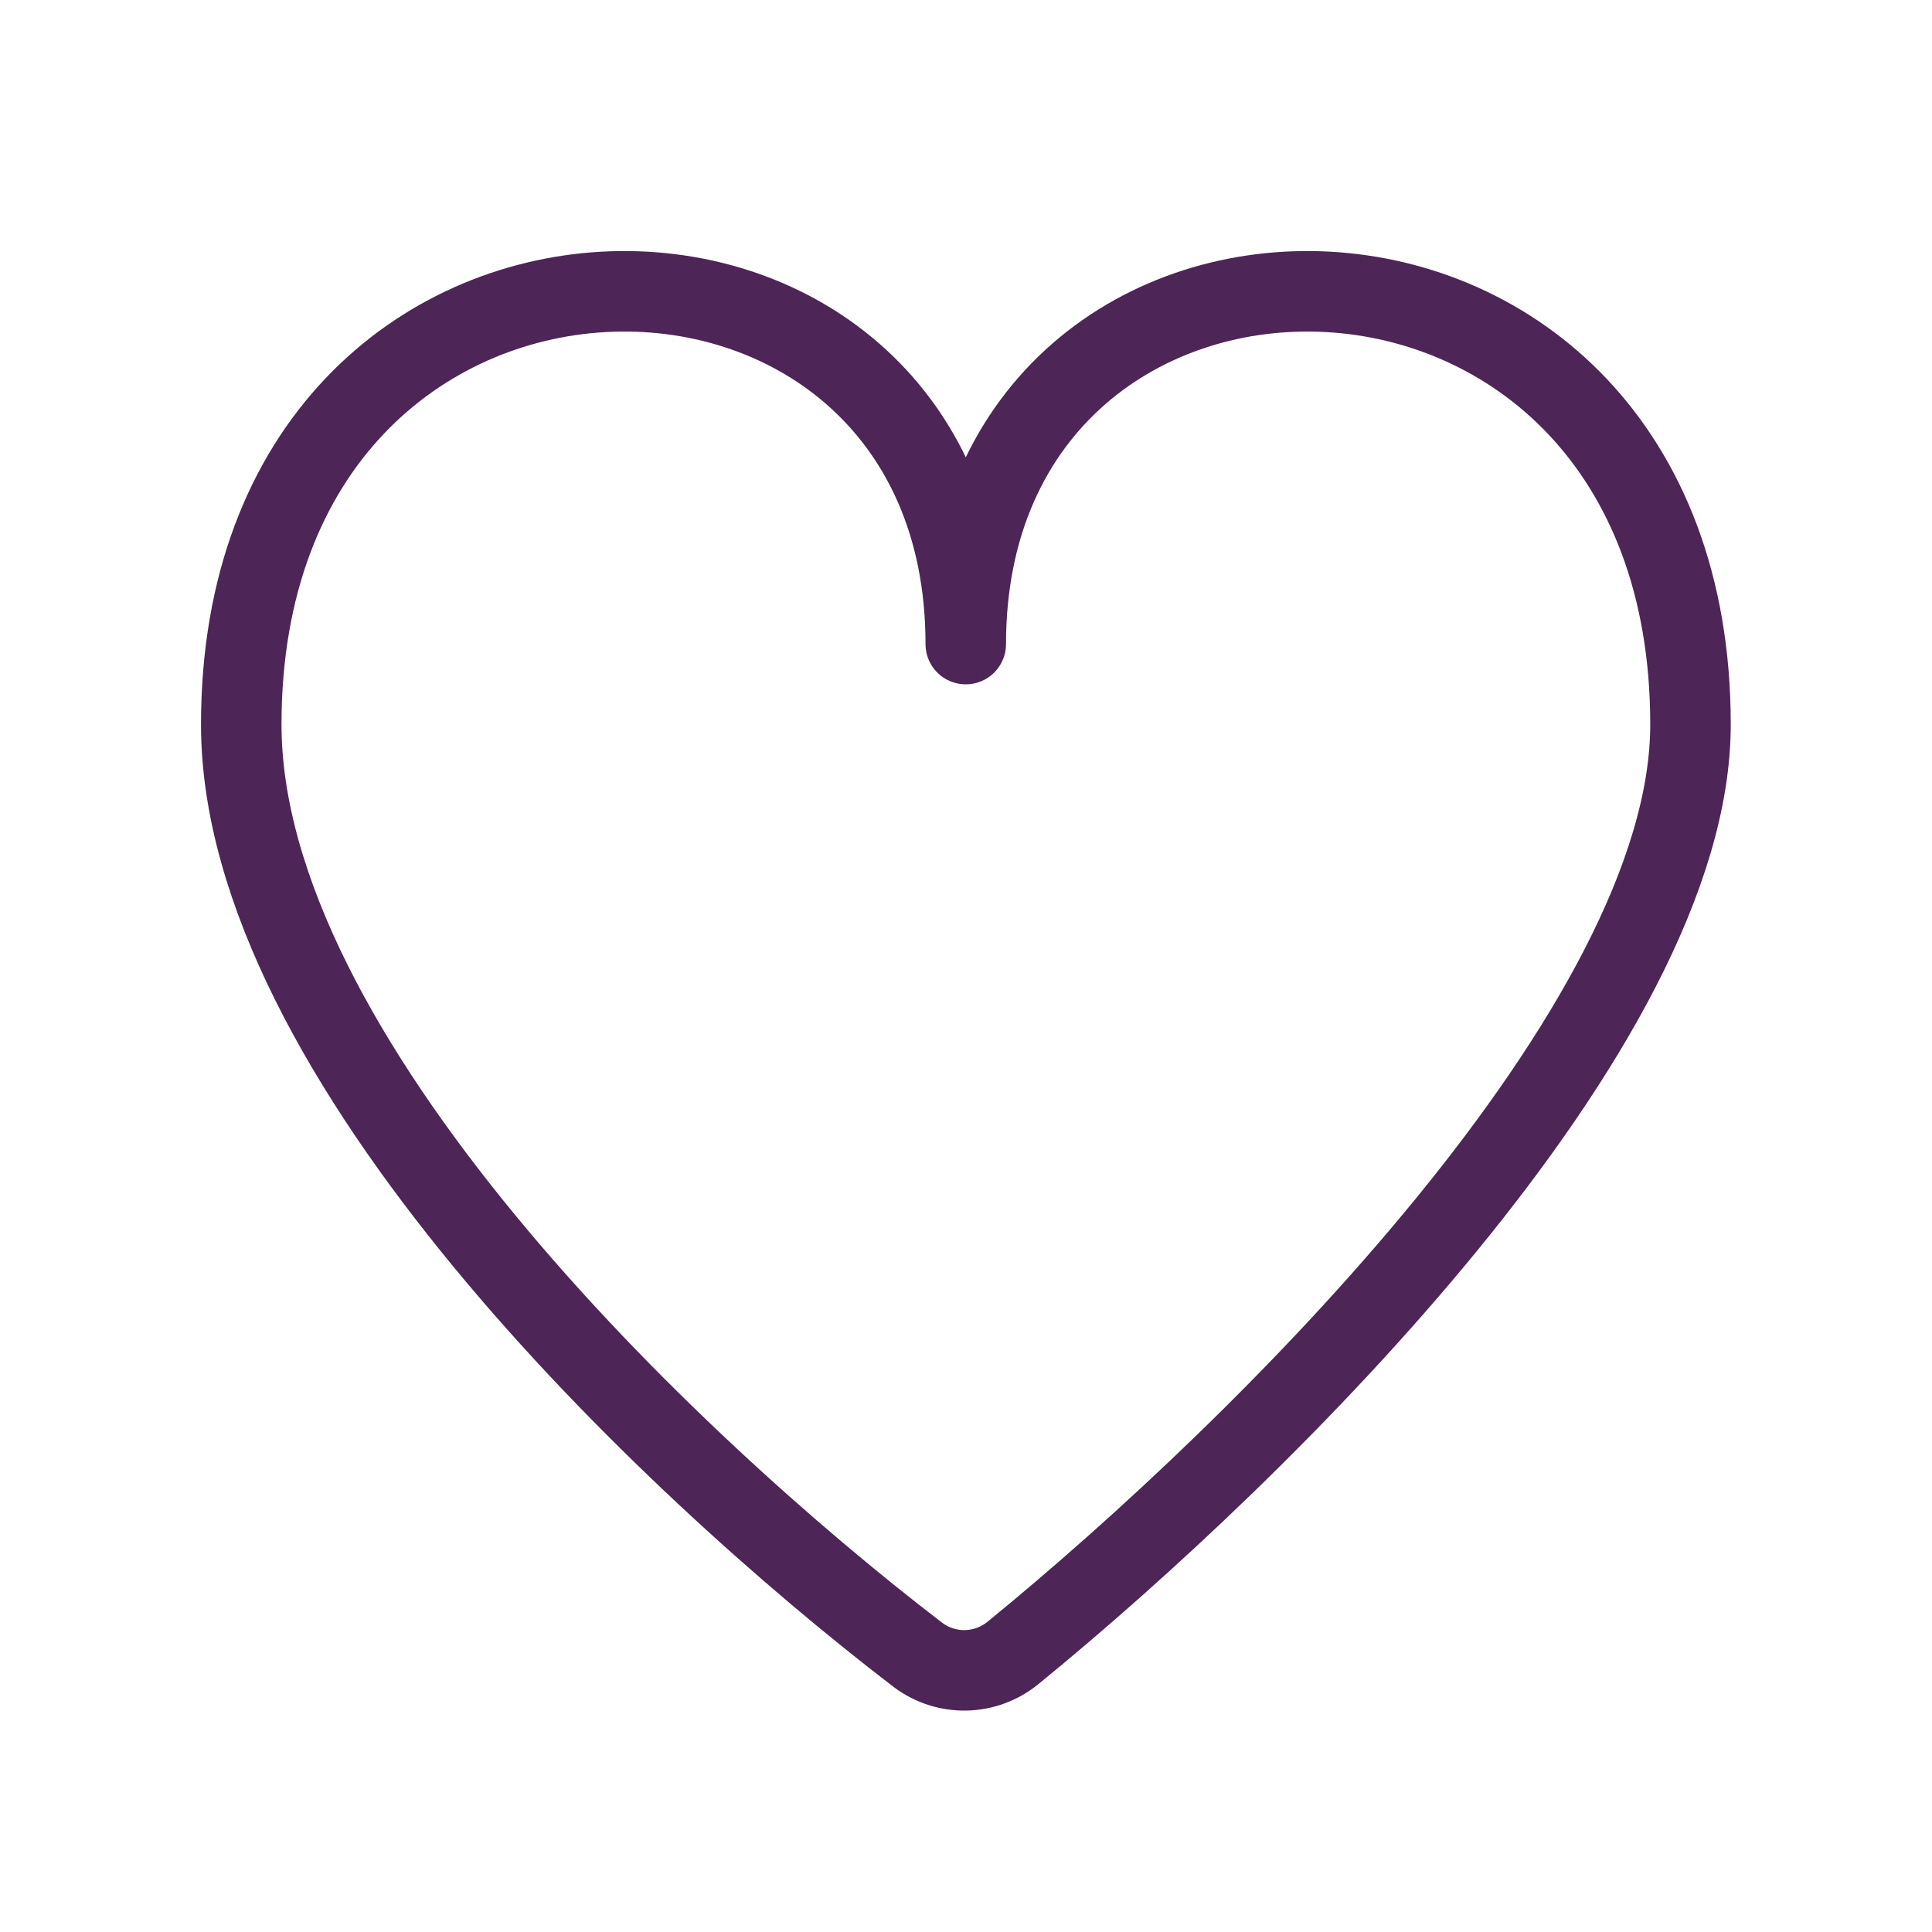 <?xml version="1.0" encoding="utf-8"?>
<!-- Generator: Adobe Illustrator 25.4.1, SVG Export Plug-In . SVG Version: 6.00 Build 0)  -->
<svg version="1.1" id="Capa_1" xmlns="http://www.w3.org/2000/svg" xmlns:xlink="http://www.w3.org/1999/xlink" x="0px" y="0px"
	 viewBox="0 0 800 800" style="enable-background:new 0 0 800 800;" xml:space="preserve">
<style type="text/css">
	.st0{fill:none;stroke:#4D2557;stroke-width:33.333;stroke-linecap:round;stroke-linejoin:round;stroke-miterlimit:133.333;}
</style>
<path class="st0" d="M700,300c0,125.1-176.1,299.2-280.5,384.4c-11.5,9.4-27.8,9.7-39.6,0.7c-104.4-80-280-247.7-280-385.1
	c0-233.3,300-233.3,300-33.3C400,66.7,700,66.7,700,300z"/>
</svg>
